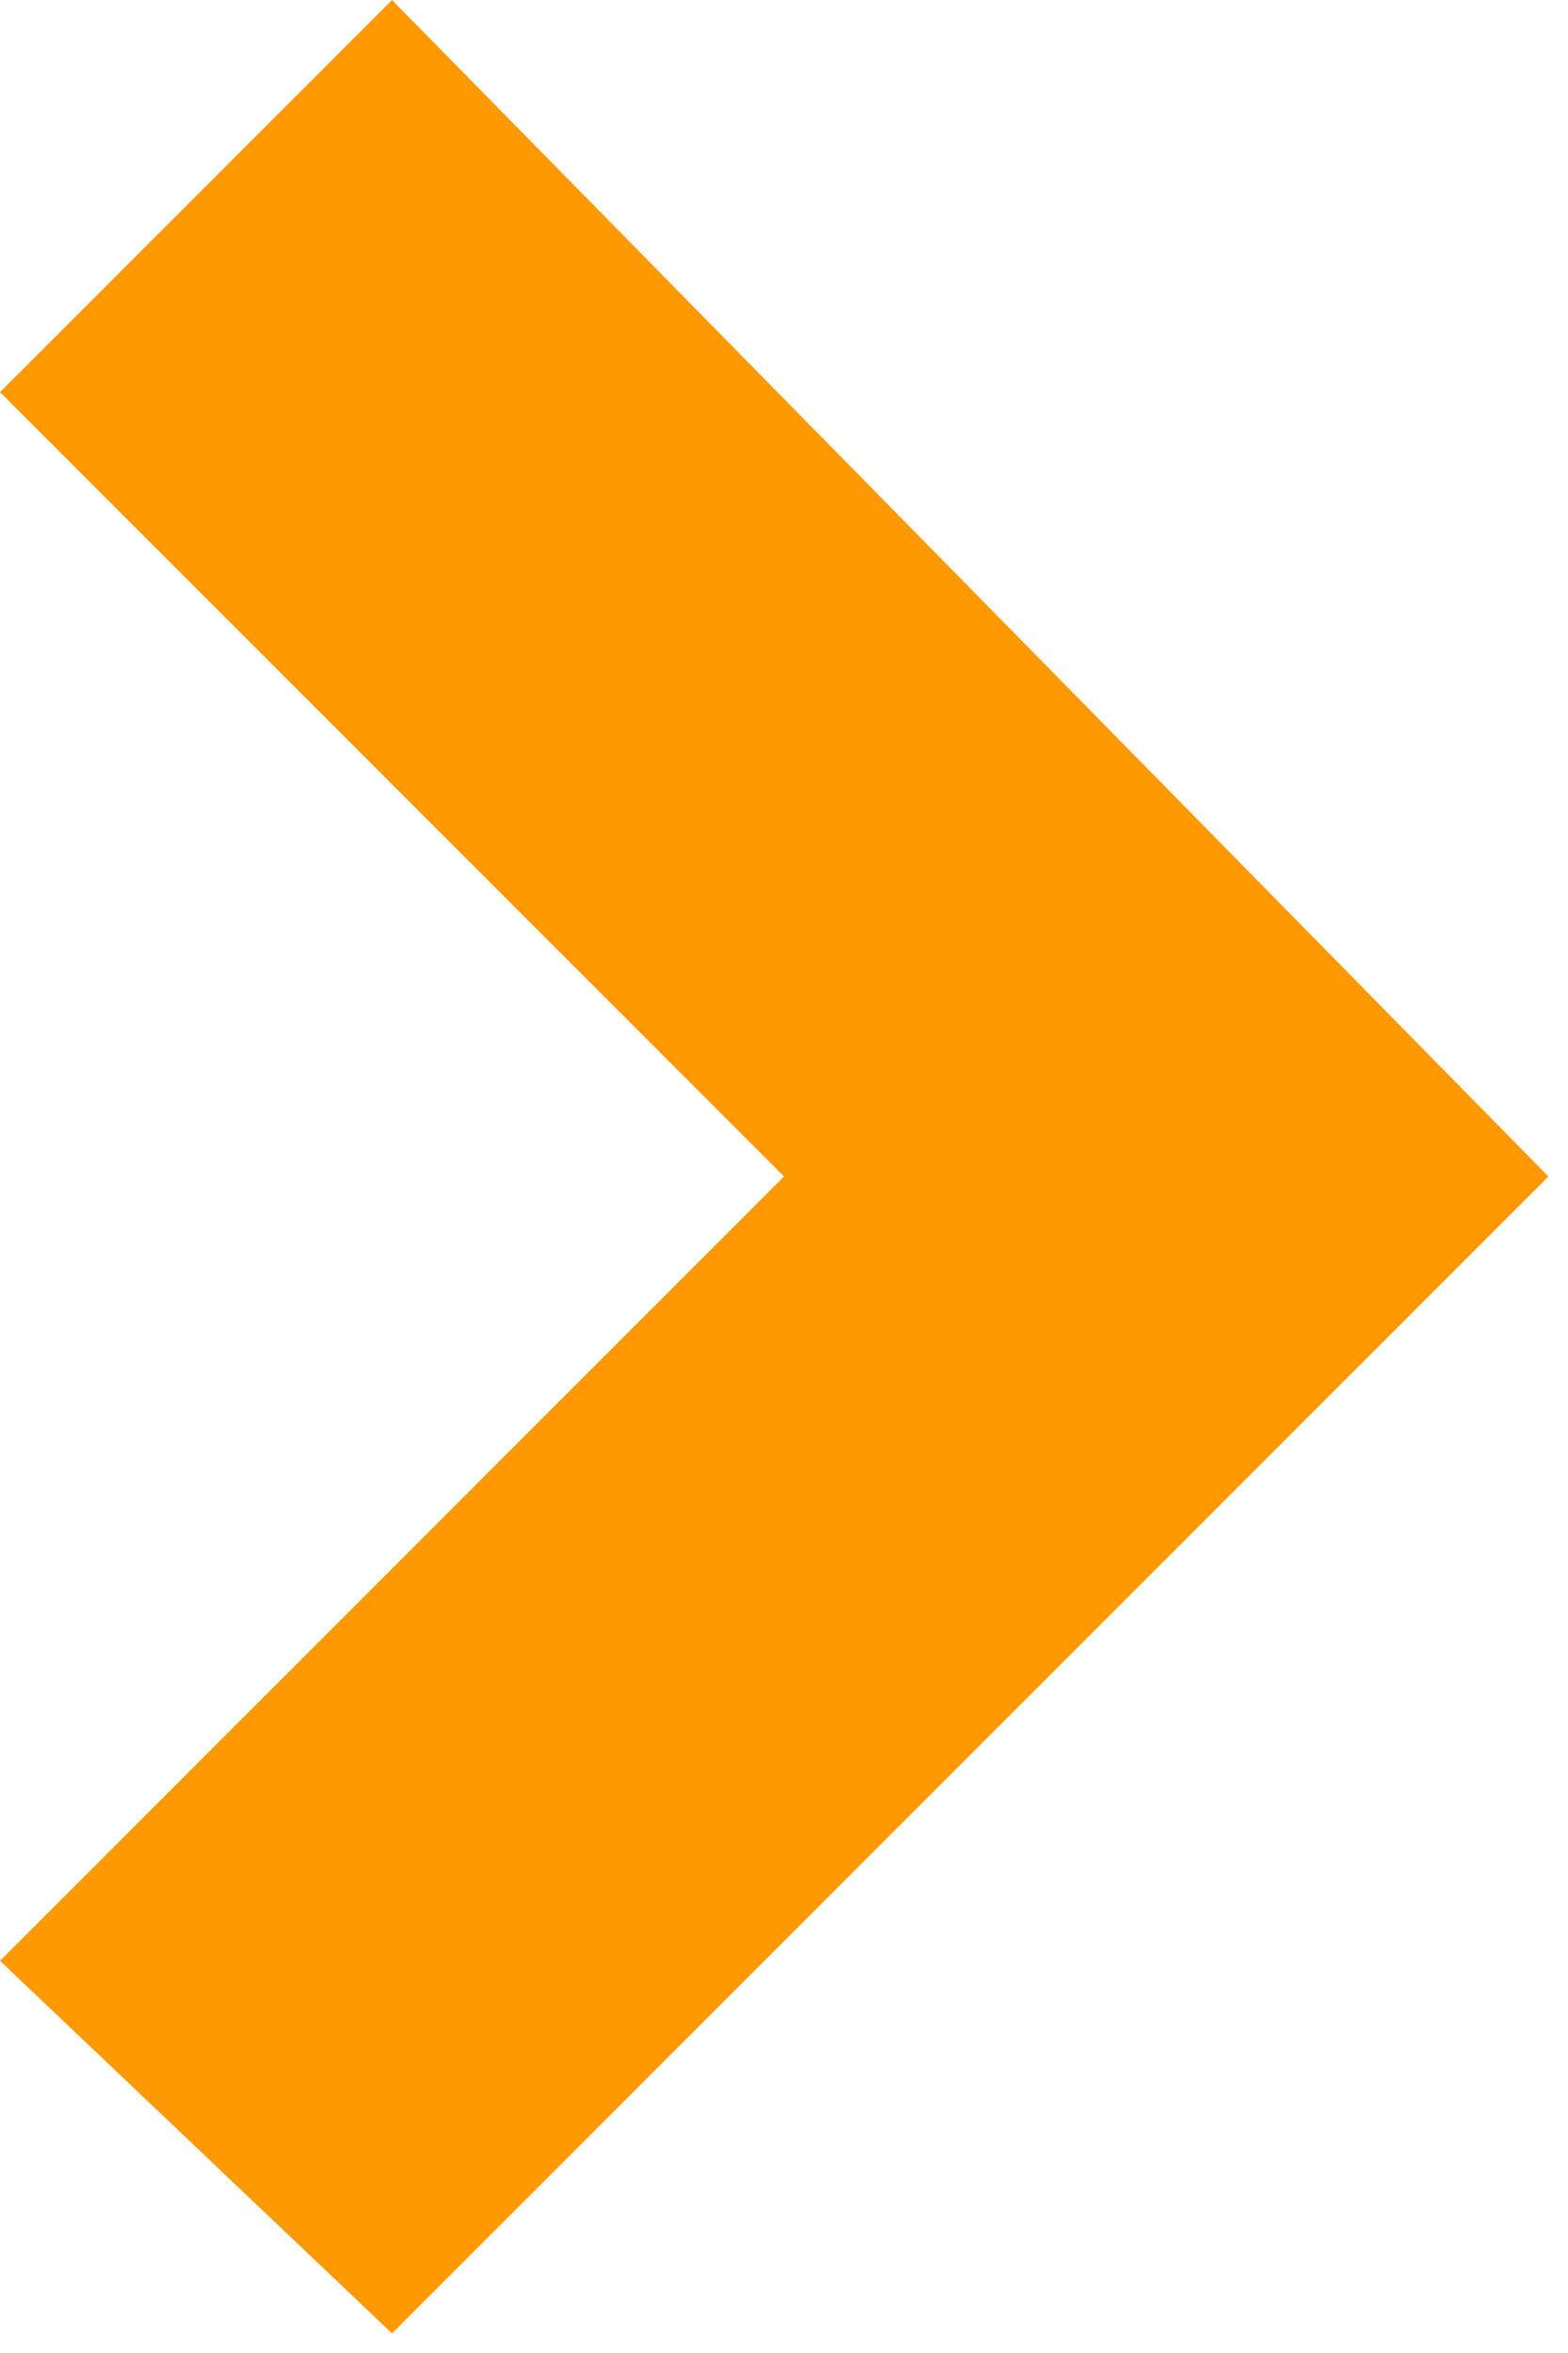 <?xml version="1.0" encoding="utf-8"?>
<!-- Generator: Adobe Illustrator 20.1.0, SVG Export Plug-In . SVG Version: 6.00 Build 0)  -->
<!DOCTYPE svg PUBLIC "-//W3C//DTD SVG 1.1//EN" "http://www.w3.org/Graphics/SVG/1.1/DTD/svg11.dtd">
<svg version="1.1" id="Layer_1" xmlns="http://www.w3.org/2000/svg" xmlns:xlink="http://www.w3.org/1999/xlink" x="0px" y="0px"
	 width="8px" height="12px" viewBox="0 0 8 12" style="enable-background:new 0 0 8 12;" xml:space="preserve">
<style type="text/css">
	.st0{fill:#FF9901;}
</style>
<title>Chevron</title>
<desc>Created with Sketch.</desc>
<g id="Page-1">
	<g id="_x30_0a-diad-concept-1" transform="translate(-881, -2572)">
		<g id="Content-bottom" transform="translate(-47, 2029)">
			<g id="Stories" transform="translate(180, 0)">
				<g id="Button" transform="translate(524, 525)">
					<g id="Chevron">
						<polygon class="st0" points="226,29.9 224,28 228,24 224,20 226,18 231.9,24 						"/>
					</g>
				</g>
			</g>
		</g>
	</g>
</g>
</svg>
